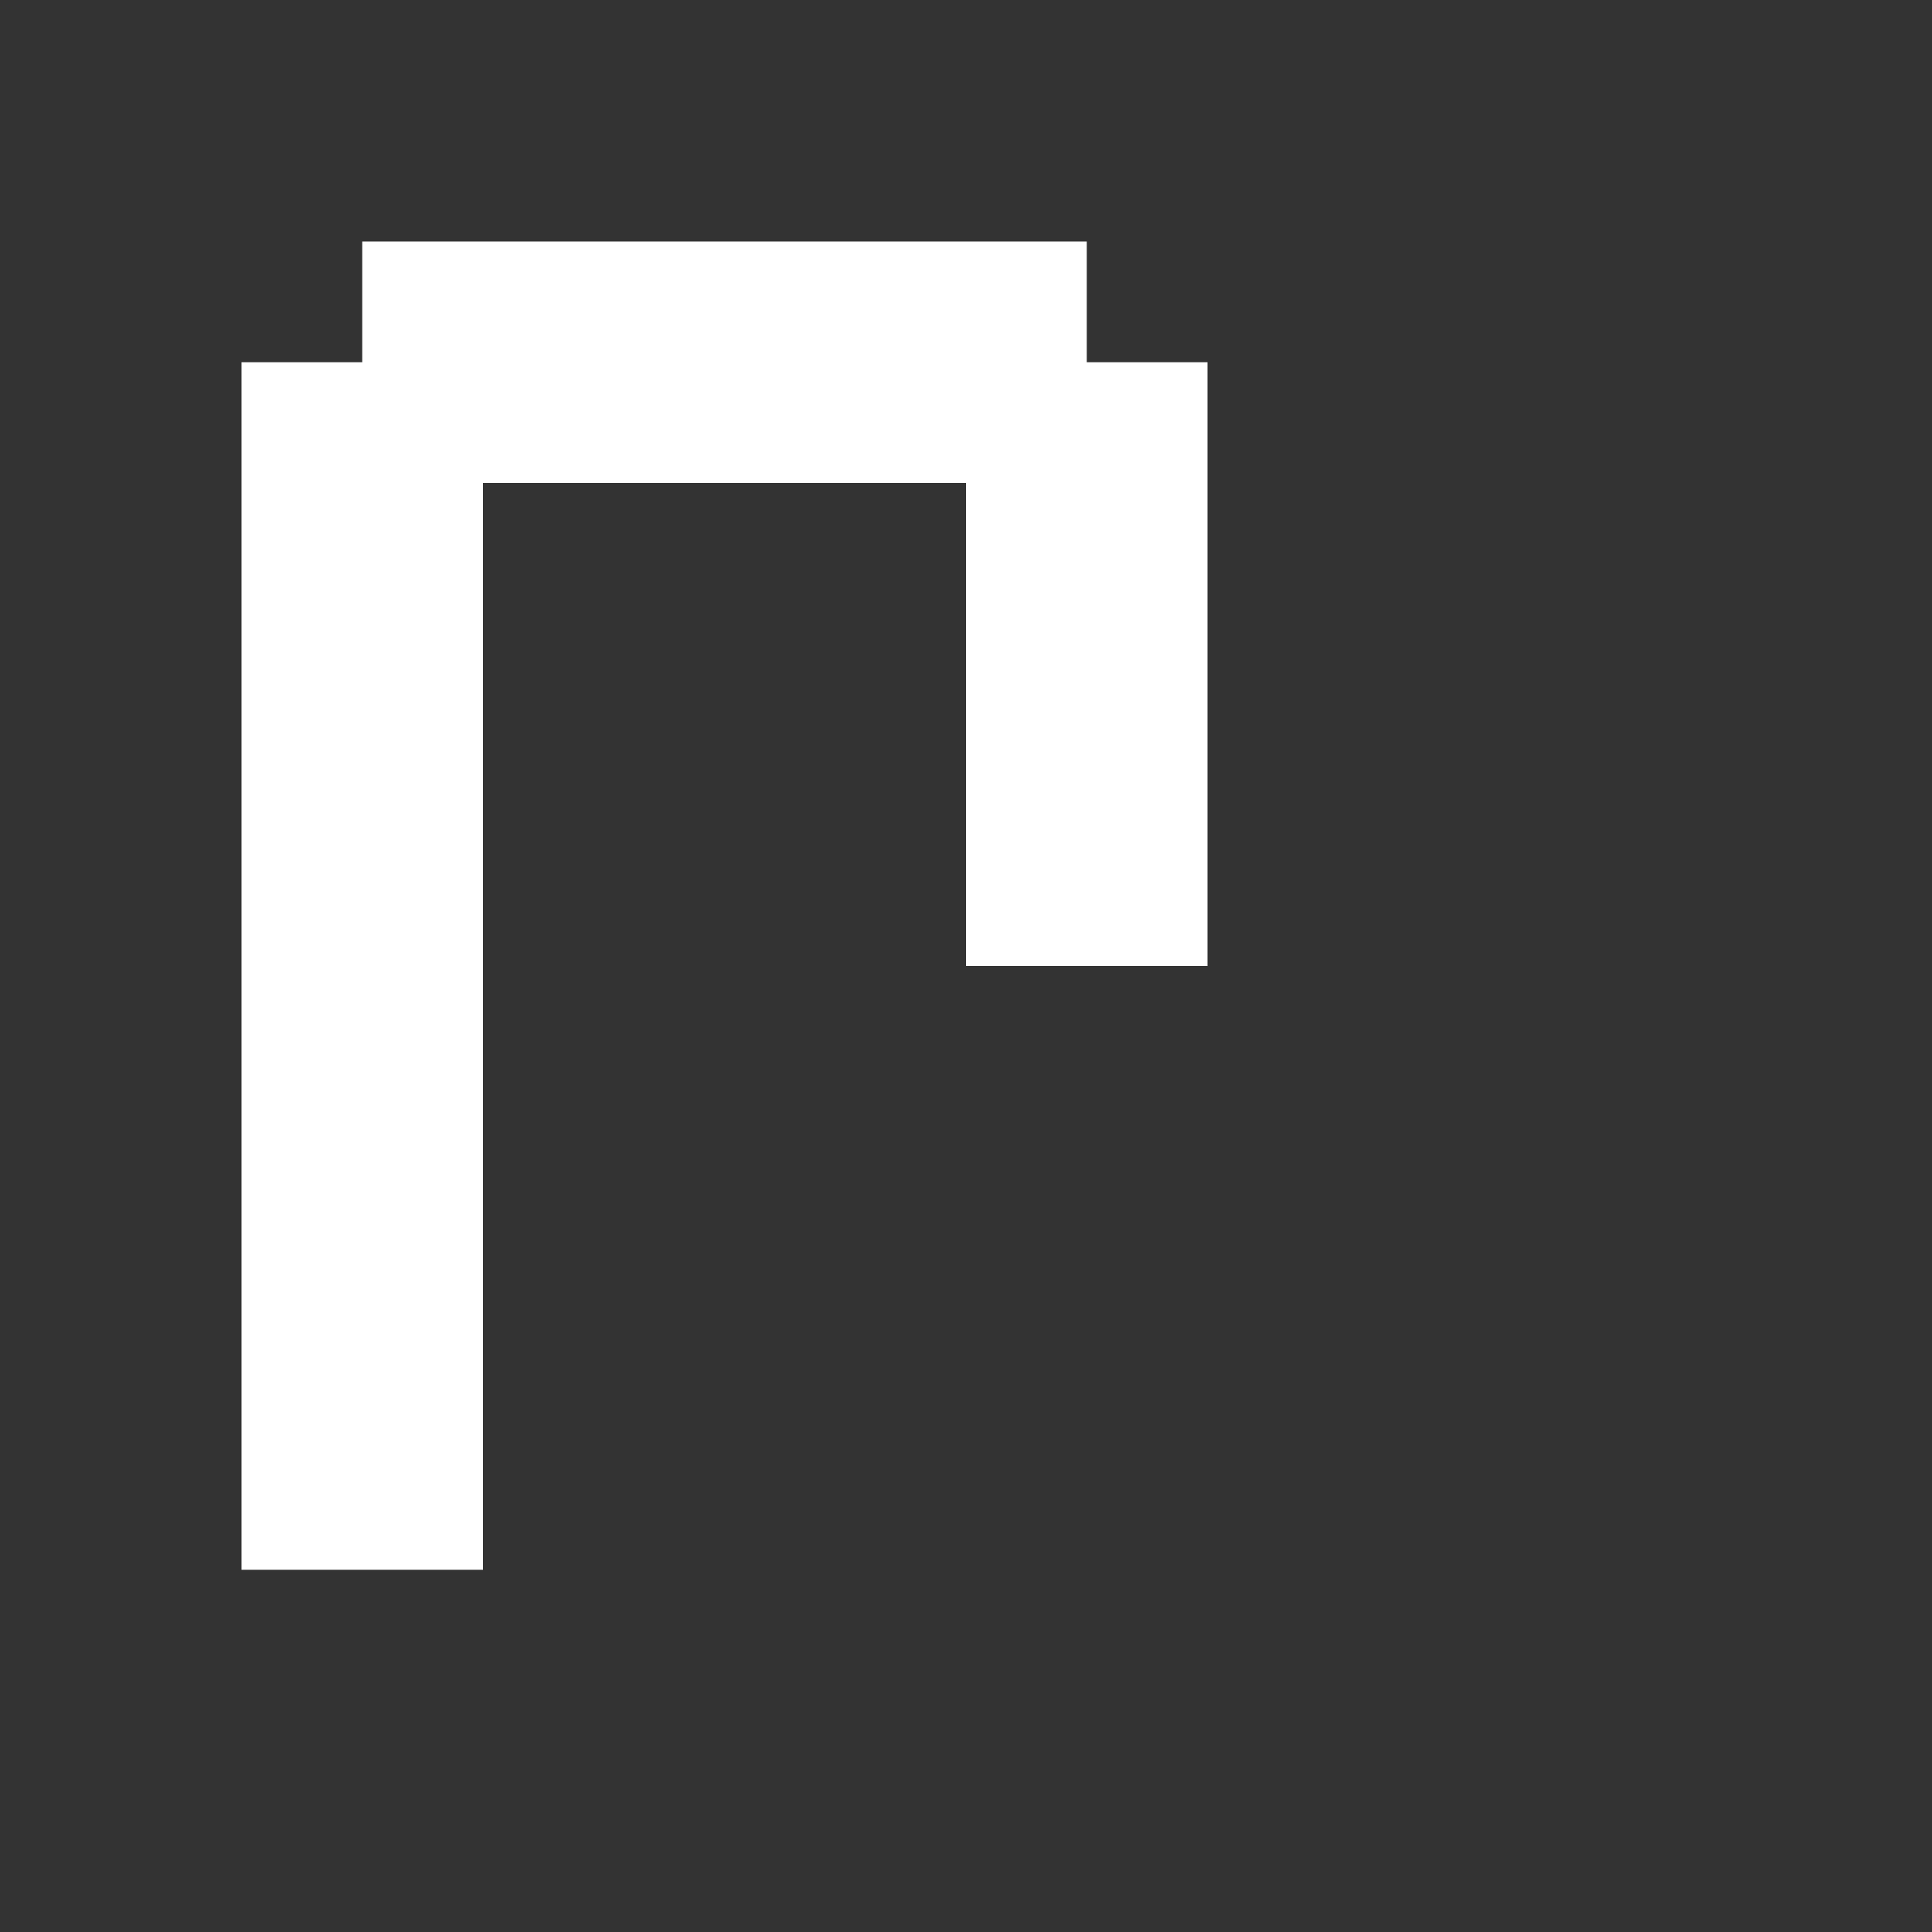 <svg version="1.0" xmlns="http://www.w3.org/2000/svg" viewBox="0 0 32 32">
  <rect x="0" y="0" width="32" height="32" fill="#333333" stroke="none"/>
  <title>Red Dragon OS</title>
    <line x1="6" y1="6" x2="6" y2="26" stroke="white" stroke-width="4" />
    <line x1="6" y1="6" x2="18" y2="6" stroke="white" stroke-width="4" />
    <line x1="18" y1="6" x2="18" y2="16" stroke="white" stroke-width="4" />
</svg>
